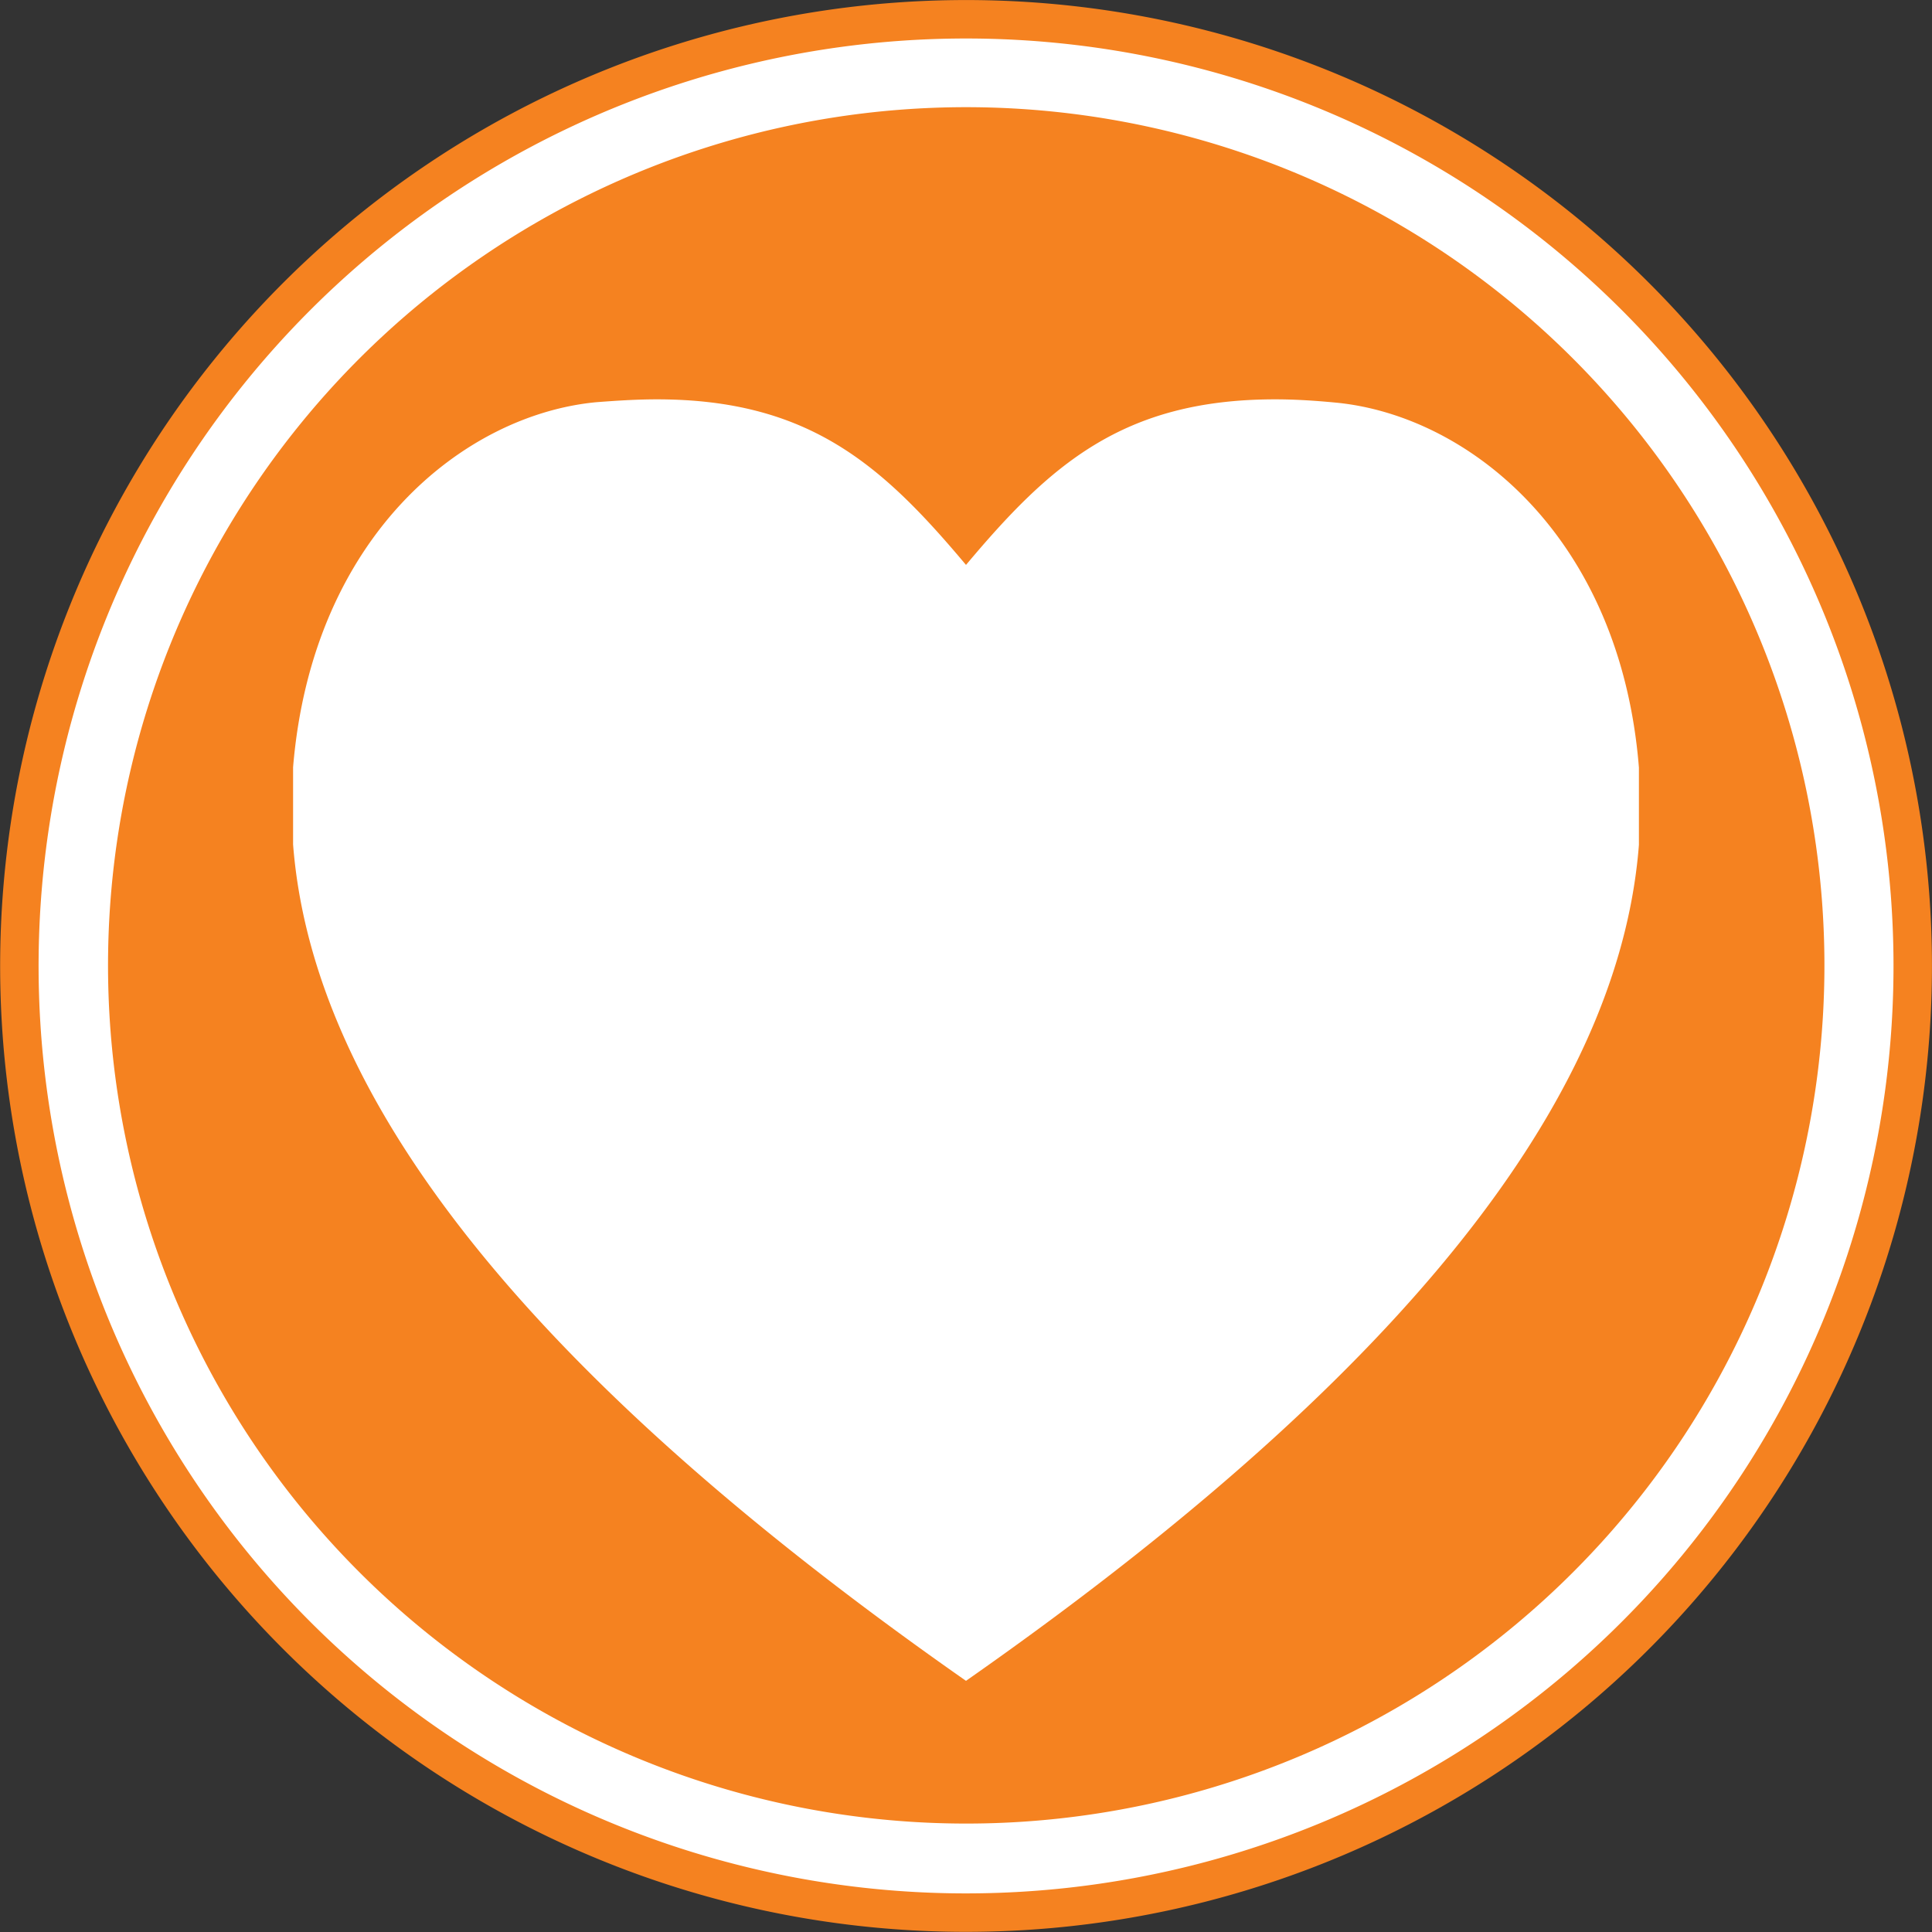 <svg xmlns="http://www.w3.org/2000/svg" viewBox="0 0 100 100"><rect x="0" y="0" width="100" height="100" fill="#333333" stroke="none"/><title>logolife</title><path d="M99,49.48A49,49,0,1,1,49.49,1,49,49,0,0,1,99,49.48Z" fill="#fff" stroke="#f58220" stroke-width="1.99"/><path d="M49.54,5.55a44.42,44.42,0,1,0,44.89,44A44.43,44.43,0,0,0,49.54,5.55ZM50,87C24.71,69.31,16.06,55.17,15.17,43.71v-4c1-12,8.85-18.23,15.67-18.89C32,20.73,33,20.67,34,20.67c7.88,0,11.67,3.41,16,8.57,4.33-5.16,8.11-8.57,16-8.57,1,0,2,.06,3.15.17,6.83.66,14.72,6.91,15.68,18.89v4C83.94,55.17,75.28,69.31,50,87Z" fill="#f58220"/></svg>